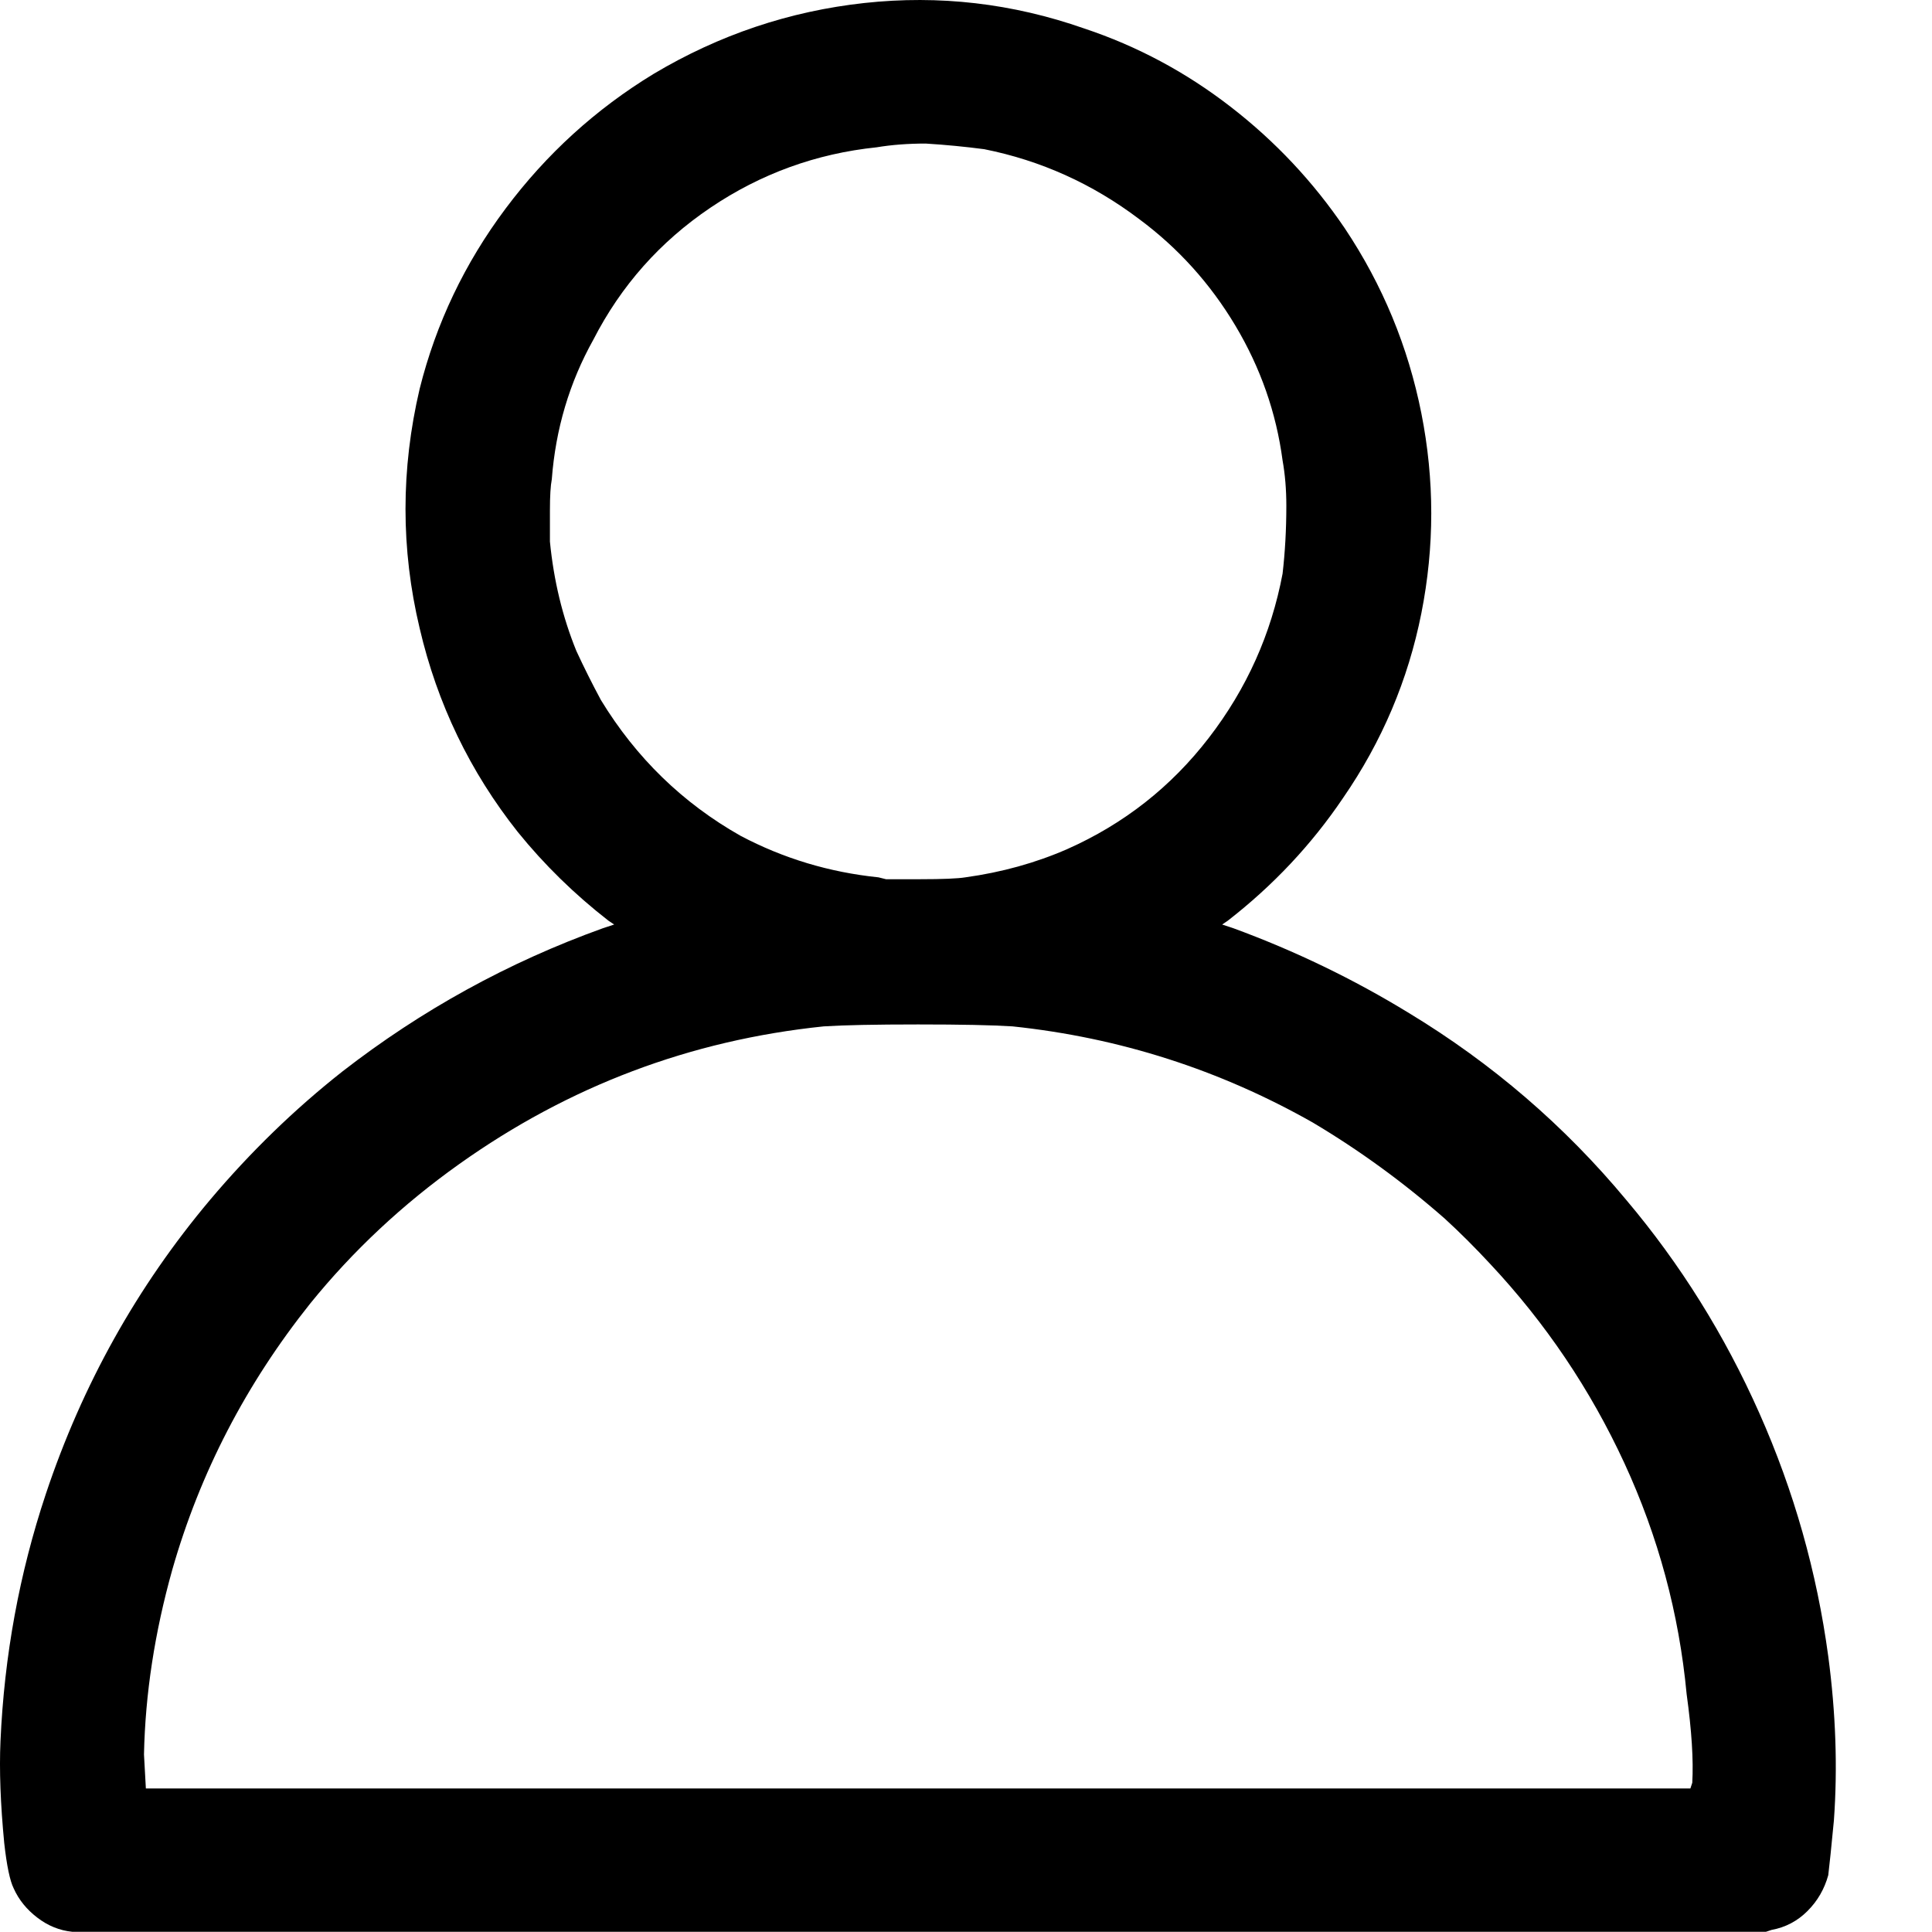 <svg width="36" height="36" viewBox="0 0 36 36" fill="none" xmlns="http://www.w3.org/2000/svg">
<path d="M1.346 35.996C1.111 35.972 0.894 35.885 0.695 35.732C0.496 35.58 0.349 35.398 0.255 35.187C0.185 35.047 0.126 34.766 0.079 34.344C0.009 33.617 -0.015 32.985 0.009 32.446C0.079 30.852 0.361 29.318 0.853 27.841C1.533 25.803 2.554 23.975 3.914 22.358C4.665 21.468 5.486 20.671 6.377 19.968C7.855 18.82 9.473 17.93 11.232 17.297L11.444 17.227C11.444 17.227 11.408 17.203 11.338 17.156C10.705 16.664 10.142 16.113 9.649 15.504C8.758 14.38 8.148 13.114 7.82 11.708C7.468 10.232 7.468 8.744 7.82 7.244C8.125 6.026 8.658 4.907 9.42 3.888C10.183 2.868 11.103 2.031 12.182 1.375C13.402 0.648 14.71 0.209 16.105 0.056C17.501 -0.096 18.867 0.062 20.204 0.531C21.189 0.859 22.098 1.345 22.931 1.99C23.764 2.634 24.473 3.39 25.06 4.257C25.763 5.311 26.238 6.459 26.485 7.701C26.731 8.943 26.731 10.185 26.485 11.427C26.238 12.669 25.752 13.817 25.024 14.872C24.438 15.739 23.723 16.5 22.878 17.156C22.808 17.203 22.773 17.227 22.773 17.227L22.984 17.297C24.133 17.719 25.224 18.246 26.256 18.878C27.804 19.816 29.153 20.976 30.302 22.358C31.311 23.553 32.137 24.877 32.782 26.33C33.428 27.783 33.855 29.294 34.067 30.864C34.207 31.919 34.243 32.938 34.172 33.922C34.125 34.414 34.09 34.754 34.067 34.941C33.996 35.199 33.867 35.422 33.68 35.609C33.492 35.797 33.269 35.914 33.011 35.961L32.906 35.996H1.346ZM31.533 33.219C31.557 32.797 31.522 32.247 31.428 31.567C31.287 30.067 30.9 28.632 30.267 27.261C29.634 25.891 28.801 24.655 27.769 23.553C27.487 23.249 27.206 22.968 26.924 22.71C26.15 22.03 25.329 21.433 24.462 20.917C22.726 19.933 20.861 19.335 18.867 19.125C18.492 19.101 17.906 19.089 17.108 19.089C16.311 19.089 15.724 19.101 15.349 19.125C12.863 19.382 10.599 20.238 8.558 21.69C7.503 22.44 6.576 23.307 5.779 24.291C4.583 25.791 3.727 27.443 3.211 29.247C2.882 30.419 2.706 31.567 2.683 32.692L2.718 33.325H31.498L31.533 33.219ZM17.988 16.348C18.668 16.254 19.301 16.078 19.888 15.821C20.943 15.352 21.823 14.661 22.526 13.747C23.23 12.833 23.687 11.814 23.899 10.689C23.945 10.29 23.969 9.869 23.969 9.424C23.969 9.119 23.945 8.838 23.899 8.58C23.781 7.69 23.488 6.852 23.019 6.067C22.55 5.282 21.952 4.62 21.225 4.081C20.357 3.425 19.395 2.991 18.34 2.78C17.988 2.734 17.624 2.698 17.249 2.675C16.92 2.675 16.616 2.698 16.334 2.745C15.208 2.862 14.176 3.237 13.238 3.87C12.3 4.503 11.572 5.323 11.056 6.33C10.611 7.127 10.353 7.994 10.282 8.931C10.259 9.049 10.247 9.242 10.247 9.511C10.247 9.781 10.247 9.974 10.247 10.091C10.318 10.818 10.482 11.497 10.74 12.13C10.881 12.435 11.033 12.739 11.197 13.044C11.854 14.122 12.722 14.965 13.801 15.575C14.598 15.996 15.454 16.254 16.369 16.348L16.51 16.383H17.143C17.566 16.383 17.847 16.371 17.988 16.348Z" fill="black"/>
</svg>
